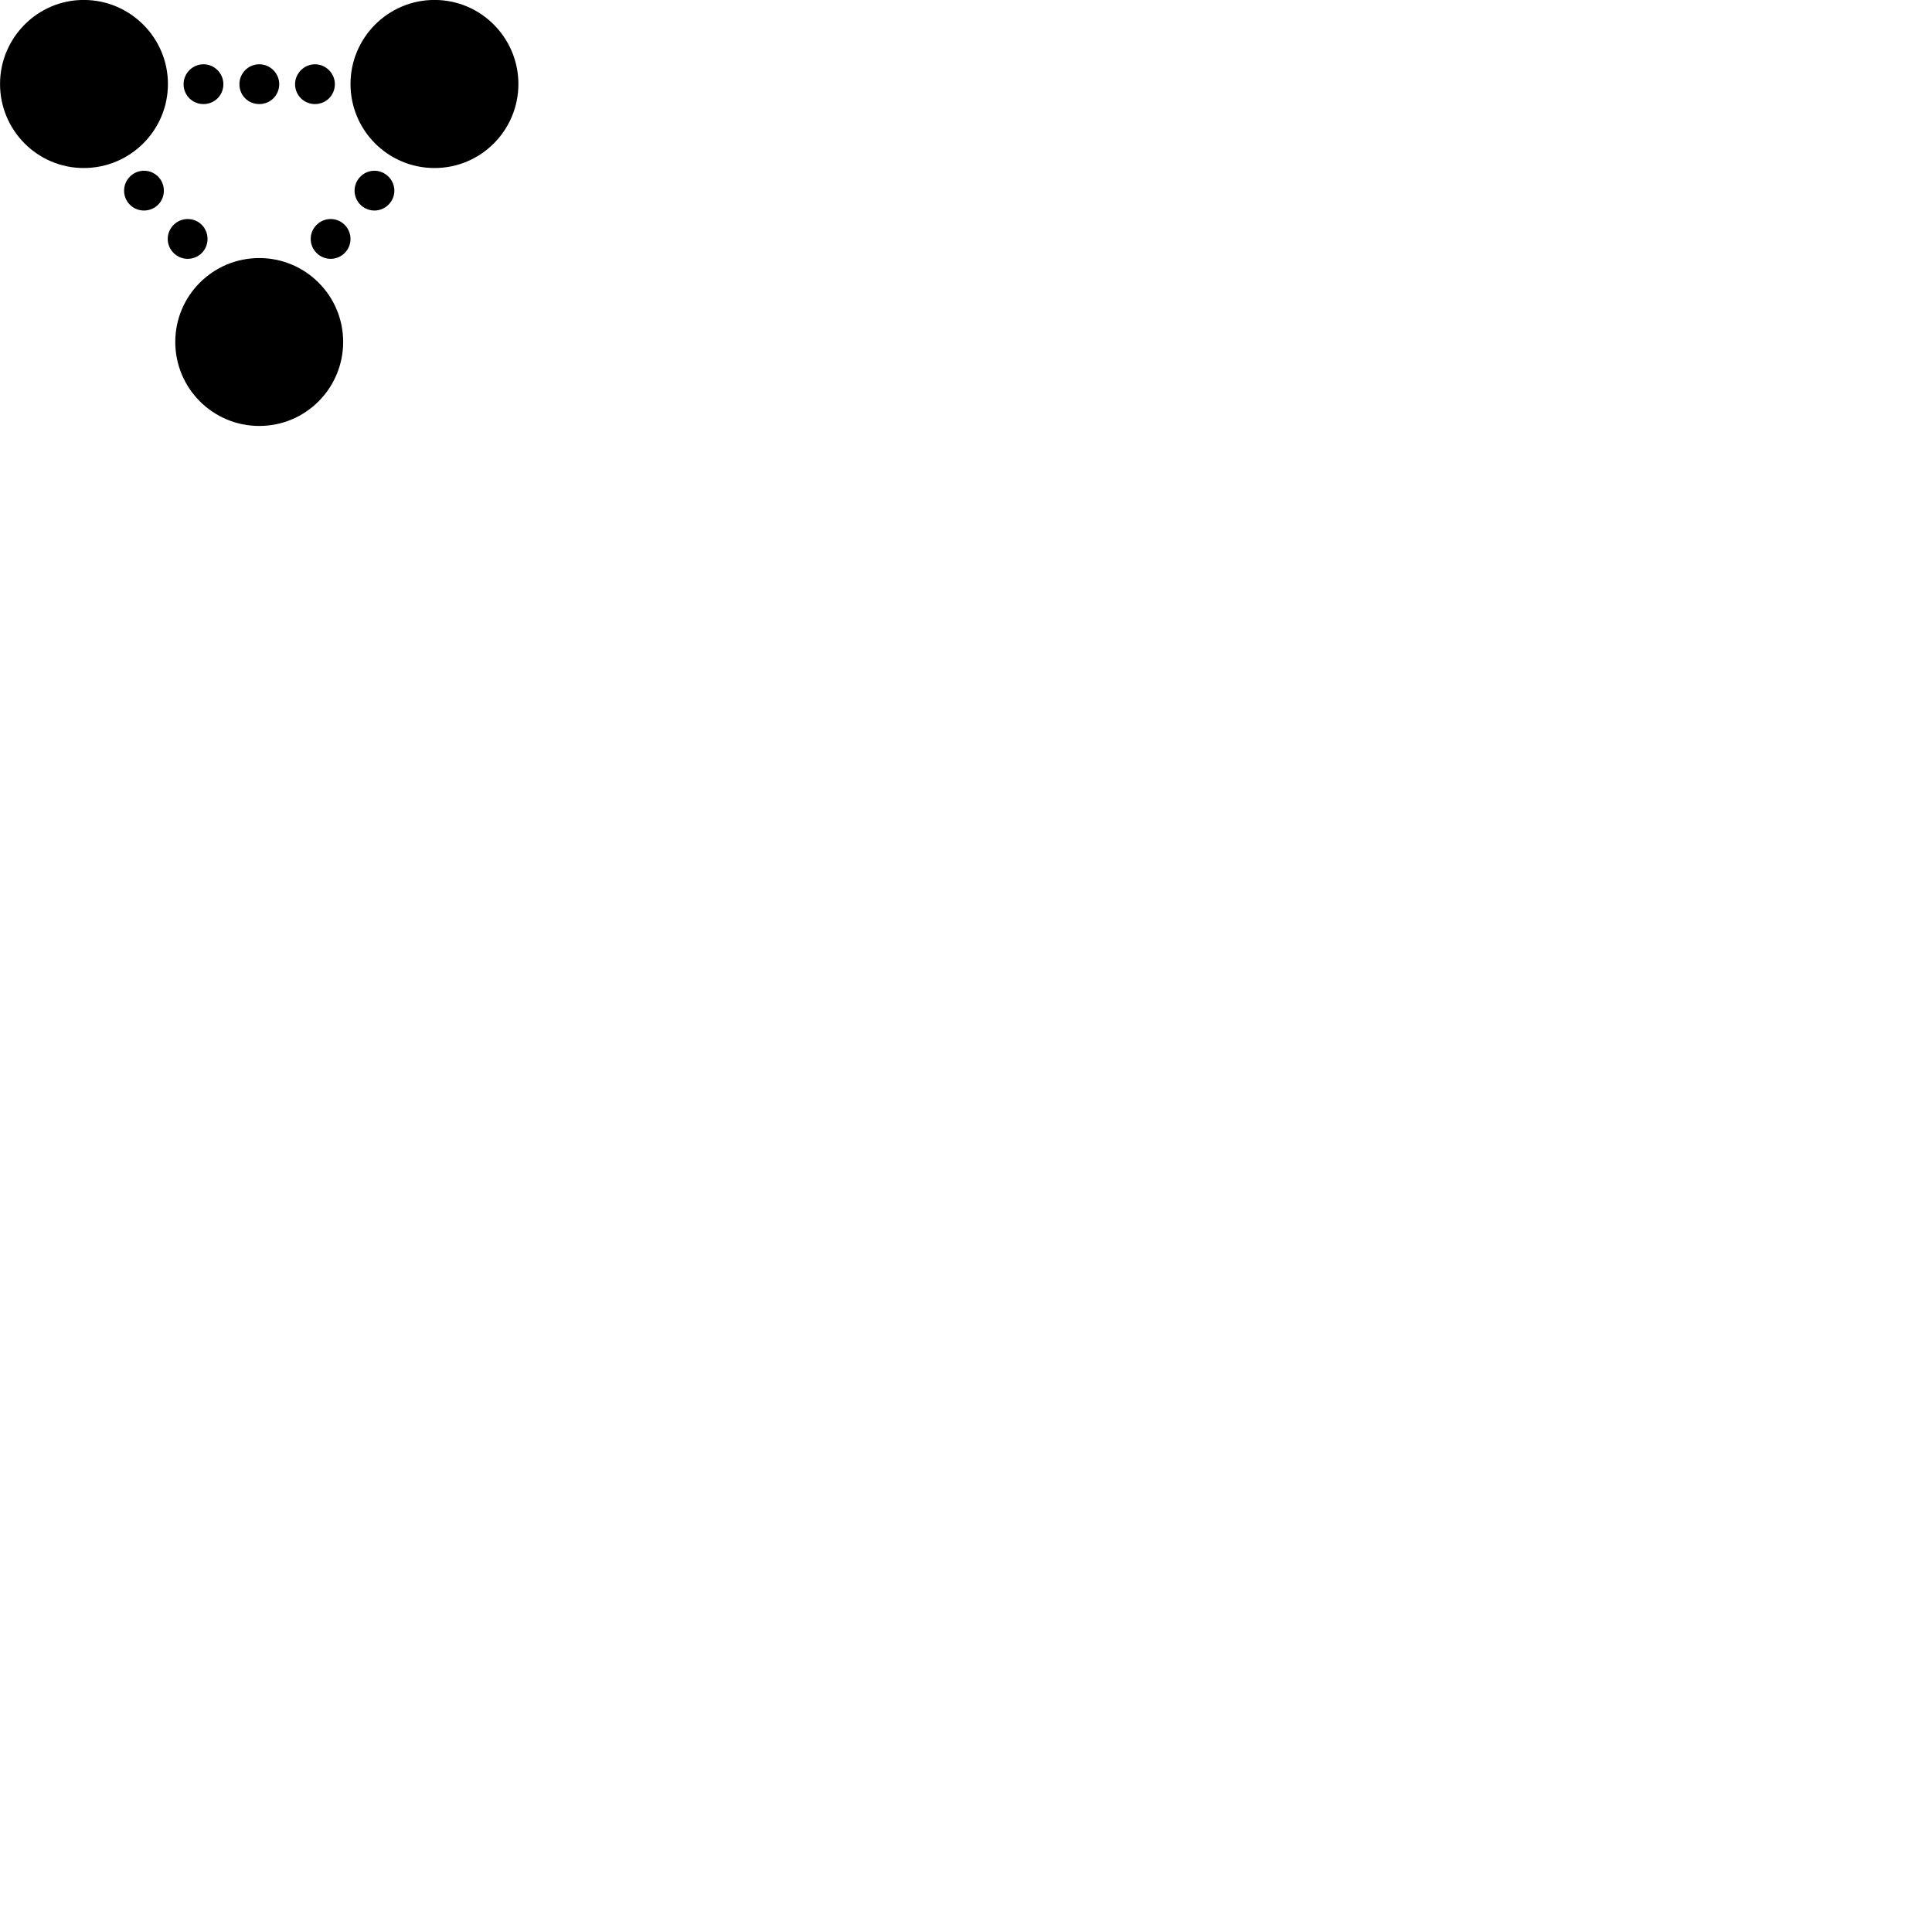 
        <svg xmlns="http://www.w3.org/2000/svg" viewBox="0 0 100 100">
            <path d="M4.332 8.697C6.742 8.697 8.692 6.747 8.692 4.347C8.692 1.957 6.742 -0.003 4.332 -0.003C1.942 -0.003 0.002 1.957 0.002 4.347C0.002 6.747 1.942 8.697 4.332 8.697ZM22.492 8.697C24.892 8.697 26.832 6.747 26.832 4.347C26.832 1.957 24.892 -0.003 22.492 -0.003C20.082 -0.003 18.142 1.957 18.142 4.347C18.142 6.747 20.082 8.697 22.492 8.697ZM10.532 5.387C11.102 5.387 11.562 4.937 11.562 4.357C11.562 3.797 11.102 3.327 10.532 3.327C9.962 3.327 9.502 3.797 9.502 4.357C9.502 4.937 9.962 5.387 10.532 5.387ZM13.422 5.387C13.992 5.387 14.452 4.937 14.452 4.357C14.452 3.797 13.992 3.327 13.422 3.327C12.842 3.327 12.392 3.797 12.392 4.357C12.392 4.937 12.842 5.387 13.422 5.387ZM16.302 5.387C16.872 5.387 17.332 4.937 17.332 4.357C17.332 3.797 16.872 3.327 16.302 3.327C15.742 3.327 15.272 3.797 15.272 4.357C15.272 4.937 15.742 5.387 16.302 5.387ZM19.382 10.897C19.942 10.897 20.412 10.437 20.412 9.867C20.412 9.307 19.942 8.837 19.382 8.837C18.812 8.837 18.352 9.307 18.352 9.867C18.352 10.437 18.812 10.897 19.382 10.897ZM7.452 10.897C8.032 10.897 8.482 10.437 8.482 9.867C8.482 9.307 8.032 8.837 7.452 8.837C6.882 8.837 6.422 9.307 6.422 9.867C6.422 10.437 6.882 10.897 7.452 10.897ZM17.112 13.397C17.682 13.397 18.142 12.937 18.142 12.367C18.142 11.797 17.682 11.337 17.112 11.337C16.552 11.337 16.082 11.797 16.082 12.367C16.082 12.937 16.552 13.397 17.112 13.397ZM9.712 13.397C10.292 13.397 10.742 12.937 10.742 12.367C10.742 11.797 10.292 11.337 9.712 11.337C9.152 11.337 8.682 11.797 8.682 12.367C8.682 12.937 9.152 13.397 9.712 13.397ZM13.422 22.047C15.822 22.047 17.762 20.097 17.762 17.697C17.762 15.307 15.822 13.357 13.422 13.357C11.012 13.357 9.072 15.307 9.072 17.697C9.072 20.097 11.012 22.047 13.422 22.047Z" />
        </svg>
    